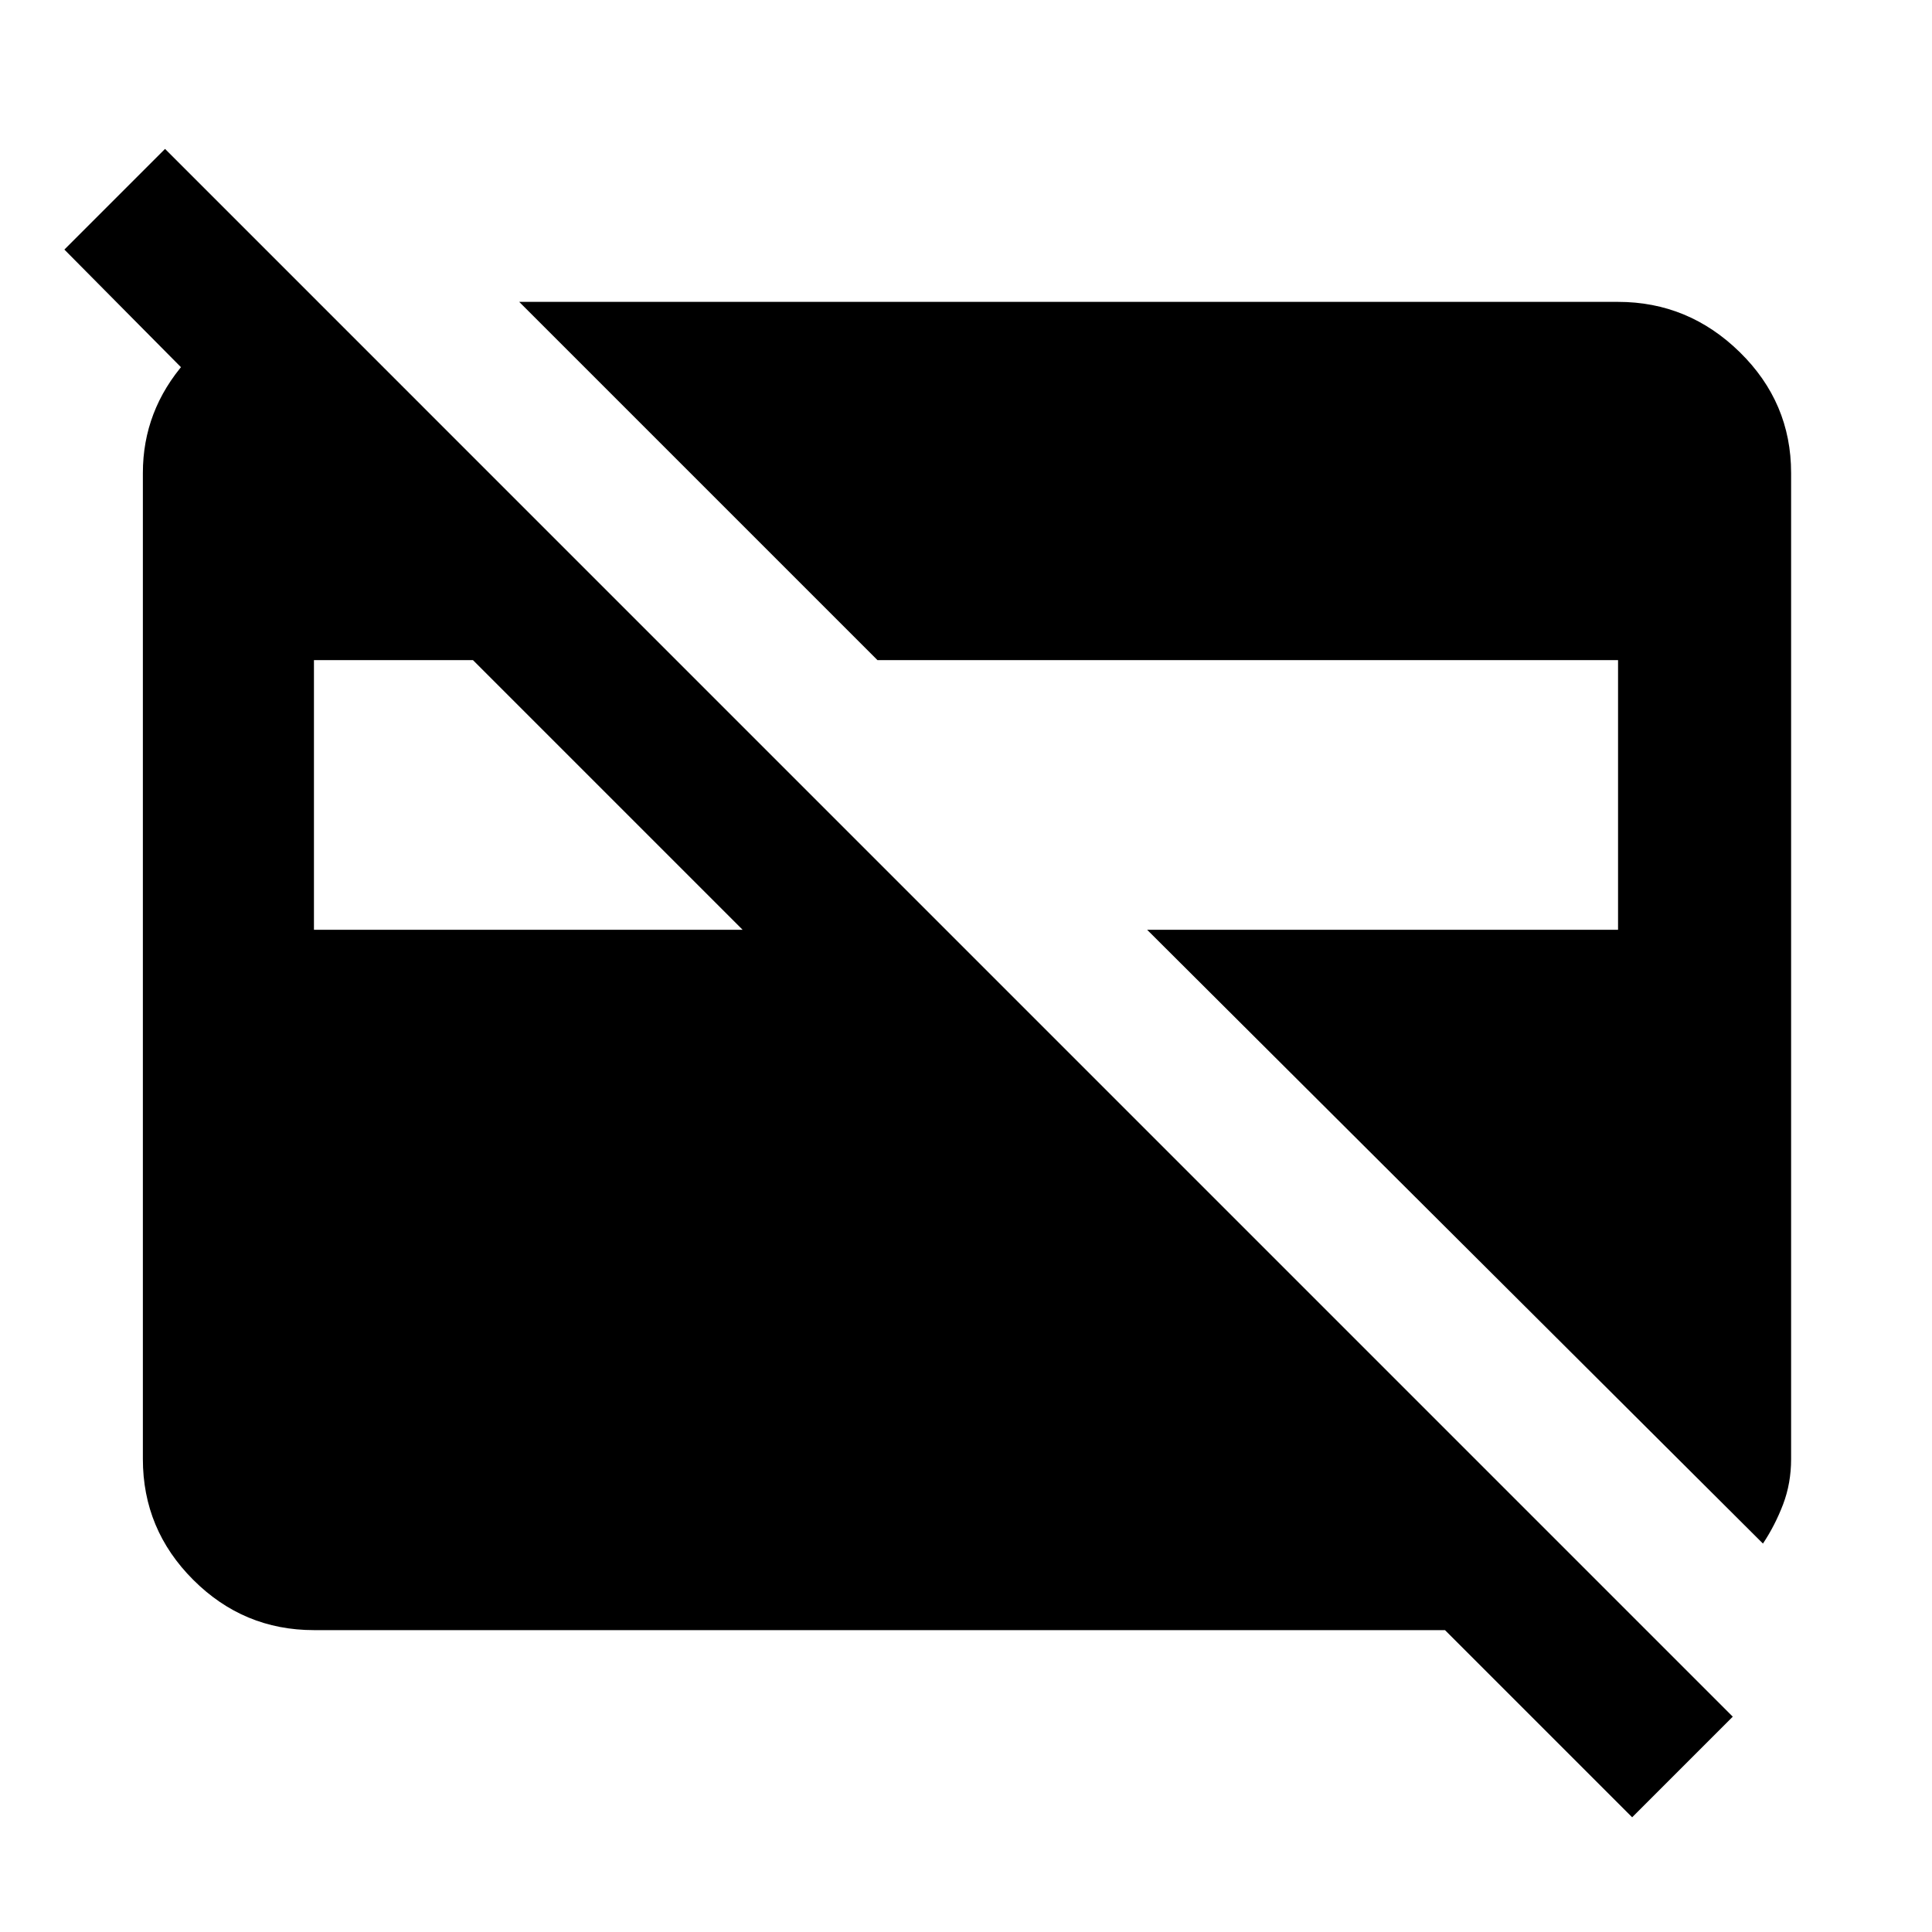 <svg xmlns="http://www.w3.org/2000/svg" height="40" width="40"><path d="M36.5 31.958 23.75 19.25h9.75v-5.583H18.167L10.75 6.25H33.5q1.458 0 2.521 1.042 1.062 1.041 1.062 2.5v20.416q0 .5-.166.938-.167.437-.417.812ZM6.5 19.25h8.875l-5.583-5.583H6.5Zm27.292 18.375-3.875-3.875H6.5q-1.458 0-2.5-1.042-1.042-1.041-1.042-2.5V9.792q0-1.292.875-2.292.875-1 2.084-1.208h.708l3.458 3.5H5.917L1.333 5.167l2.084-2.084 32.458 32.459Z"/></svg>